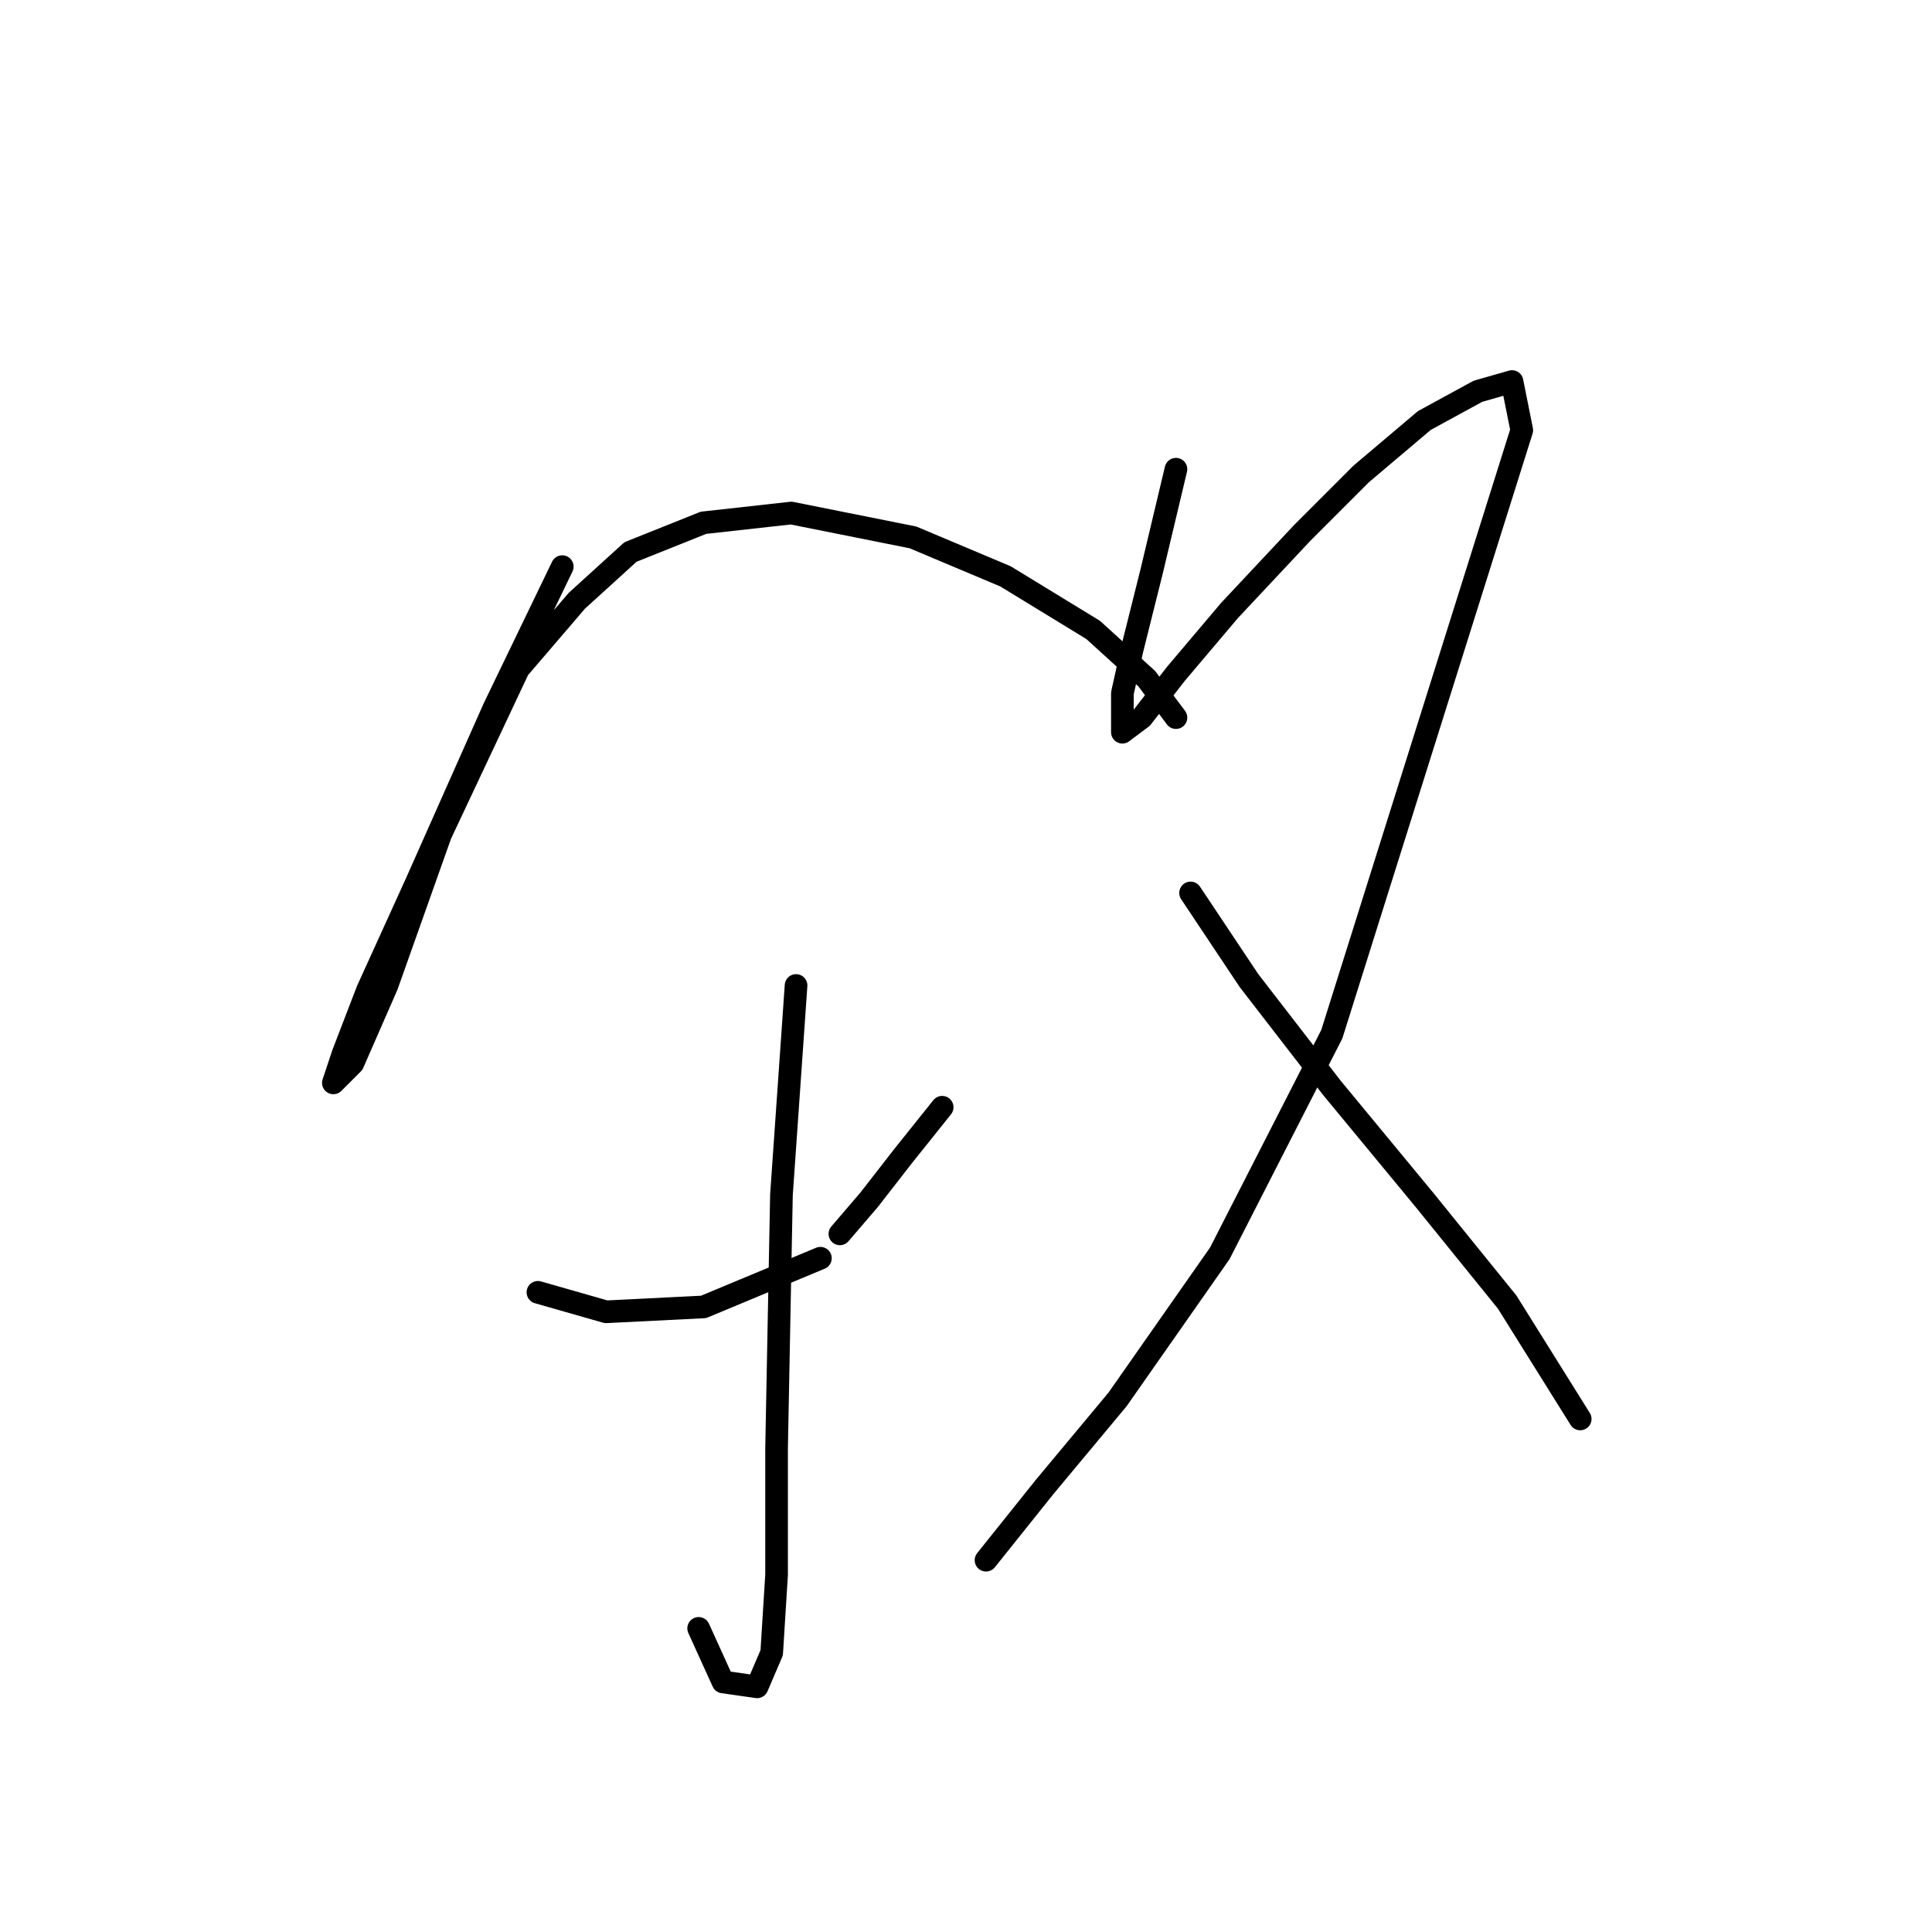 <?xml version="1.0" standalone="no"?>
    <svg width="256" height="256" xmlns="http://www.w3.org/2000/svg" version="1.1">
    <polyline stroke="black" stroke-width="3" stroke-linecap="round" fill="transparent" stroke-linejoin="round" points="74.504 75.08 65.469 93.795 55.143 117.028 48.69 131.226 45.463 139.616 44.172 143.488 46.754 140.907 51.271 130.581 58.37 110.575 68.696 88.632 76.441 79.597 83.54 73.143 93.22 69.271 104.837 67.981 120.971 71.207 133.233 76.37 144.849 83.469 151.948 89.923 155.821 95.086 155.821 95.086 " />
        <polyline stroke="black" stroke-width="3" stroke-linecap="round" fill="transparent" stroke-linejoin="round" points="105.482 130.581 103.546 158.332 102.901 191.891 102.901 208.67 102.255 218.996 100.319 223.514 95.802 222.868 92.575 215.769 92.575 215.769 " />
        <polyline stroke="black" stroke-width="3" stroke-linecap="round" fill="transparent" stroke-linejoin="round" points="71.278 171.239 80.313 173.821 93.22 173.175 108.709 166.722 108.709 166.722 " />
        <polyline stroke="black" stroke-width="3" stroke-linecap="round" fill="transparent" stroke-linejoin="round" points="124.843 146.715 119.68 153.169 115.163 158.977 111.29 163.495 111.29 163.495 " />
        <polyline stroke="black" stroke-width="3" stroke-linecap="round" fill="transparent" stroke-linejoin="round" points="155.821 62.172 152.594 75.725 150.012 86.051 148.722 91.859 148.722 95.086 148.722 97.022 151.303 95.086 155.821 89.278 162.92 80.888 172.6 70.562 180.344 62.818 188.734 55.719 195.833 51.846 200.351 50.556 201.642 57.009 176.472 137.035 161.629 166.076 148.076 185.437 138.396 197.054 130.651 206.734 130.651 206.734 " />
        <polyline stroke="black" stroke-width="3" stroke-linecap="round" fill="transparent" stroke-linejoin="round" points="157.757 118.319 165.501 129.936 176.472 144.134 188.734 158.977 199.705 172.53 209.386 188.019 209.386 188.019 " />
        </svg>